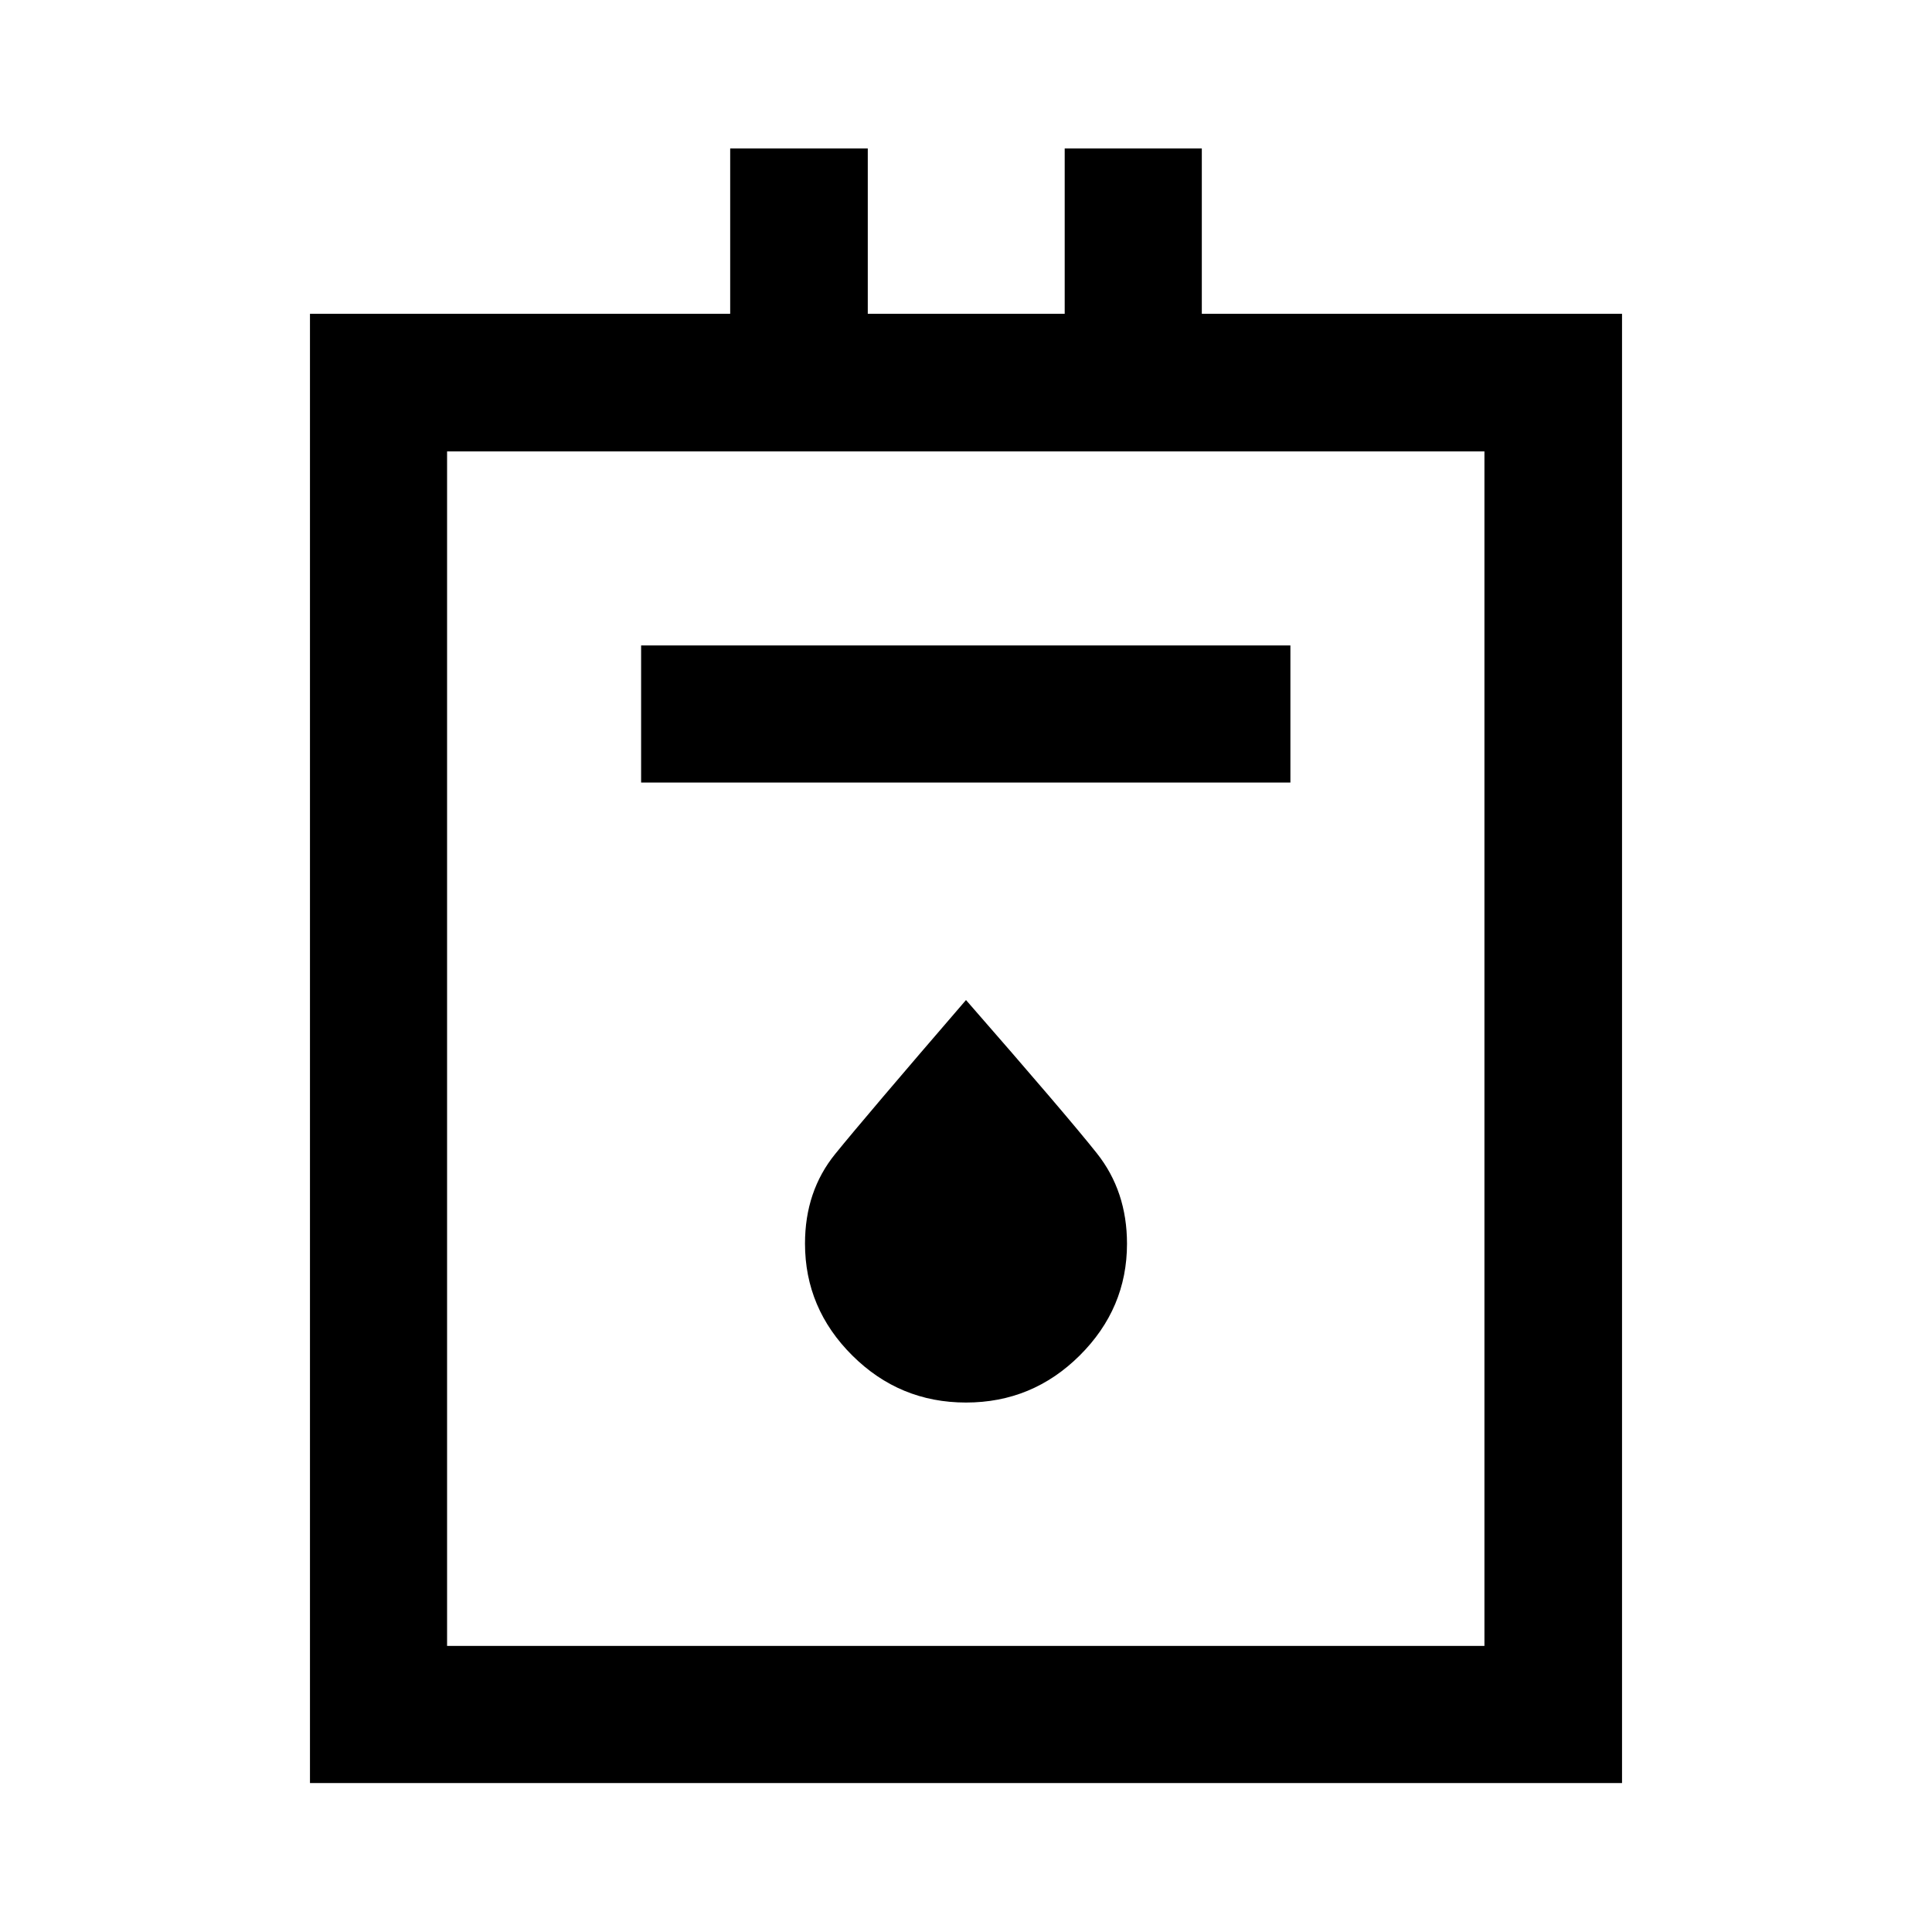 <svg xmlns="http://www.w3.org/2000/svg" width="48" height="48" viewBox="0 -960 960 960"><path d="M154.022-74.022v-730.043h208.804v-82.153h68.37v82.153h97.847v-82.153h68.131v82.153h208.804v730.043H154.022Zm68.13-68.13h515.457v-593.544H222.152v593.544Zm96.413-429h322.631v-68.131H318.565v68.131ZM480-263.087q33 0 56.5-23.38Q560-309.848 560-341.98q0-26.107-15-44.987-15-18.881-65-76.12-50 58-65 76.5t-15 44.5q0 32.239 23.5 55.62 23.5 23.38 56.5 23.38ZM222.152-142.152v-593.544 593.544Z"/></svg>